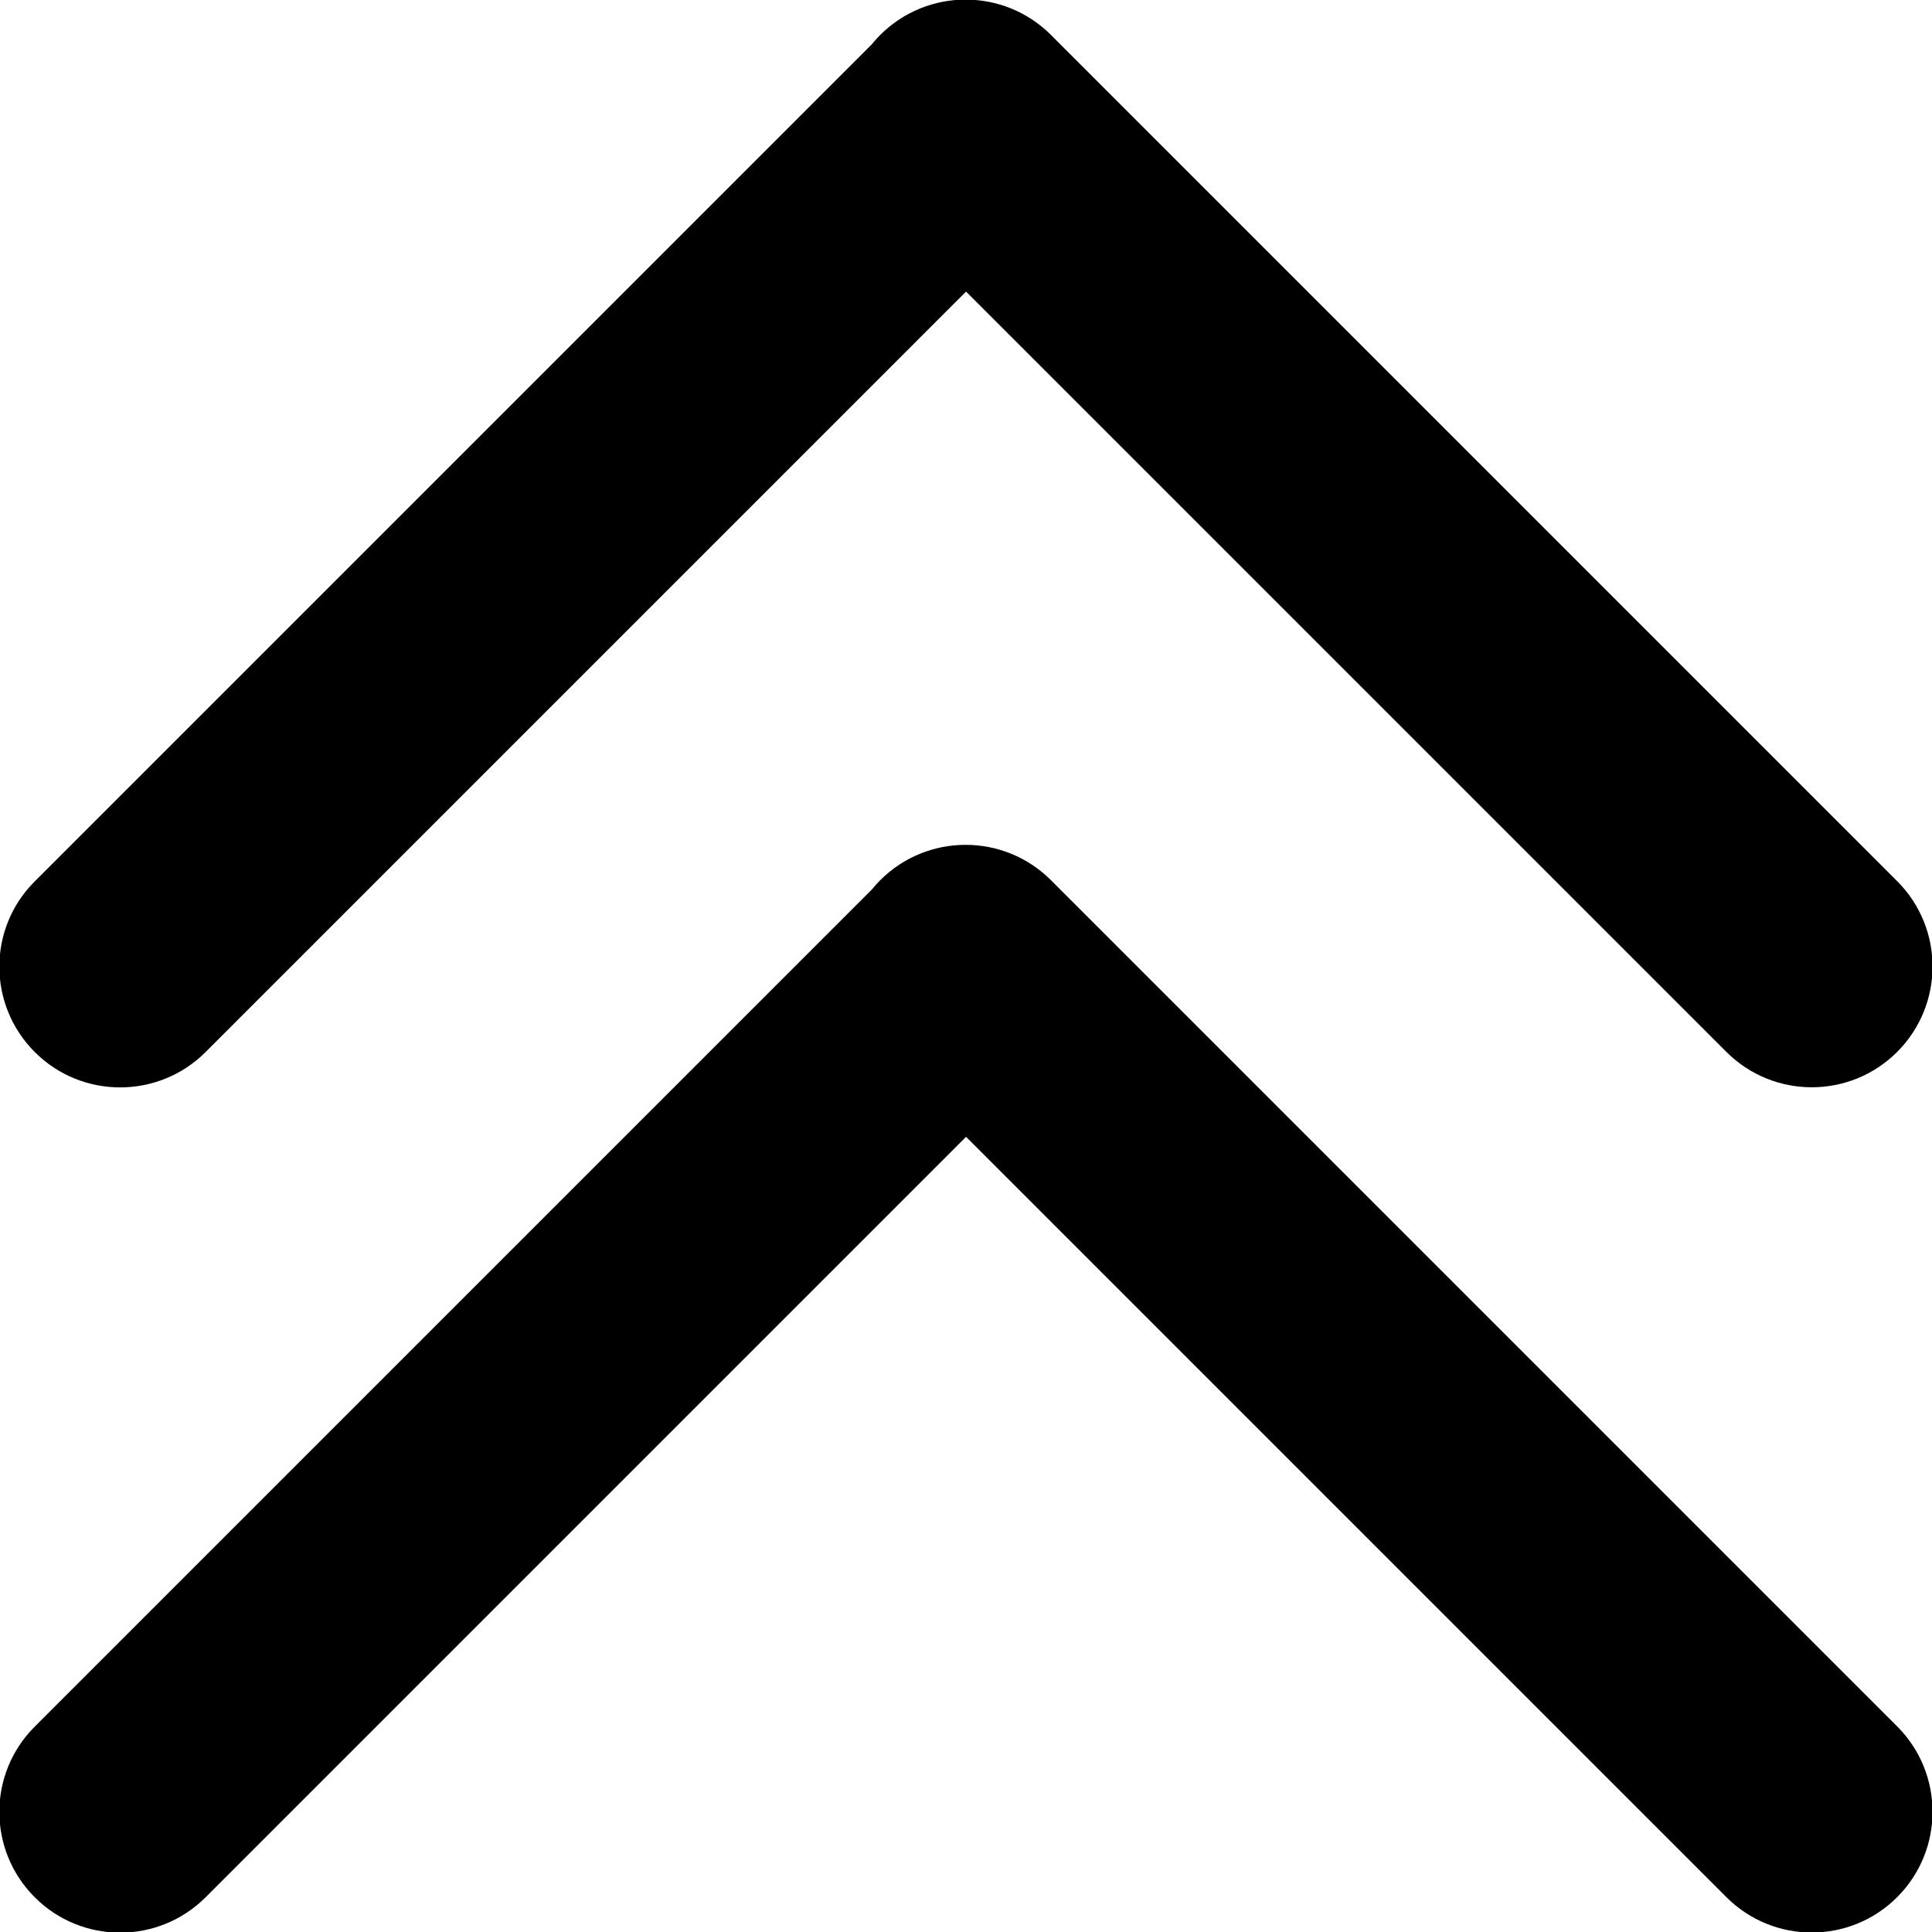 <?xml version="1.0" encoding="utf-8"?>
<!-- Generator: Adobe Illustrator 17.0.0, SVG Export Plug-In . SVG Version: 6.00 Build 0)  -->
<!DOCTYPE svg PUBLIC "-//W3C//DTD SVG 1.1 Tiny//EN" "http://www.w3.org/Graphics/SVG/1.1/DTD/svg11-tiny.dtd">
<svg version="1.1" baseProfile="tiny" id="图层_1"
	 xmlns="http://www.w3.org/2000/svg" xmlns:xlink="http://www.w3.org/1999/xlink" x="0px" y="0px" width="480px" height="480px"
	 viewBox="0 0 480 480" xml:space="preserve">
<path d="M261.112,8.686l210.233,210.233c11.716,11.716,11.716,30.711,0,42.426c-11.716,11.716-30.711,11.716-42.426,0
	L240.015,72.442L51.092,261.365c-11.716,11.716-30.731,11.736-42.447,0.021c-11.716-11.716-11.757-30.669-0.041-42.385
	L216.58,11.024c0.654-0.806,1.355-1.588,2.106-2.338C230.402-3.03,249.397-3.03,261.112,8.686z"/>
<path d="M261.112,218.686l210.233,210.233c11.716,11.716,11.716,30.711,0,42.426c-11.716,11.716-30.711,11.716-42.426,0
	L240.015,282.442L51.092,471.365c-11.716,11.716-30.731,11.736-42.447,0.021c-11.716-11.716-11.757-30.669-0.041-42.385
	L216.58,221.024c0.654-0.806,1.355-1.588,2.106-2.338C230.402,206.97,249.397,206.97,261.112,218.686z"/>
</svg>
